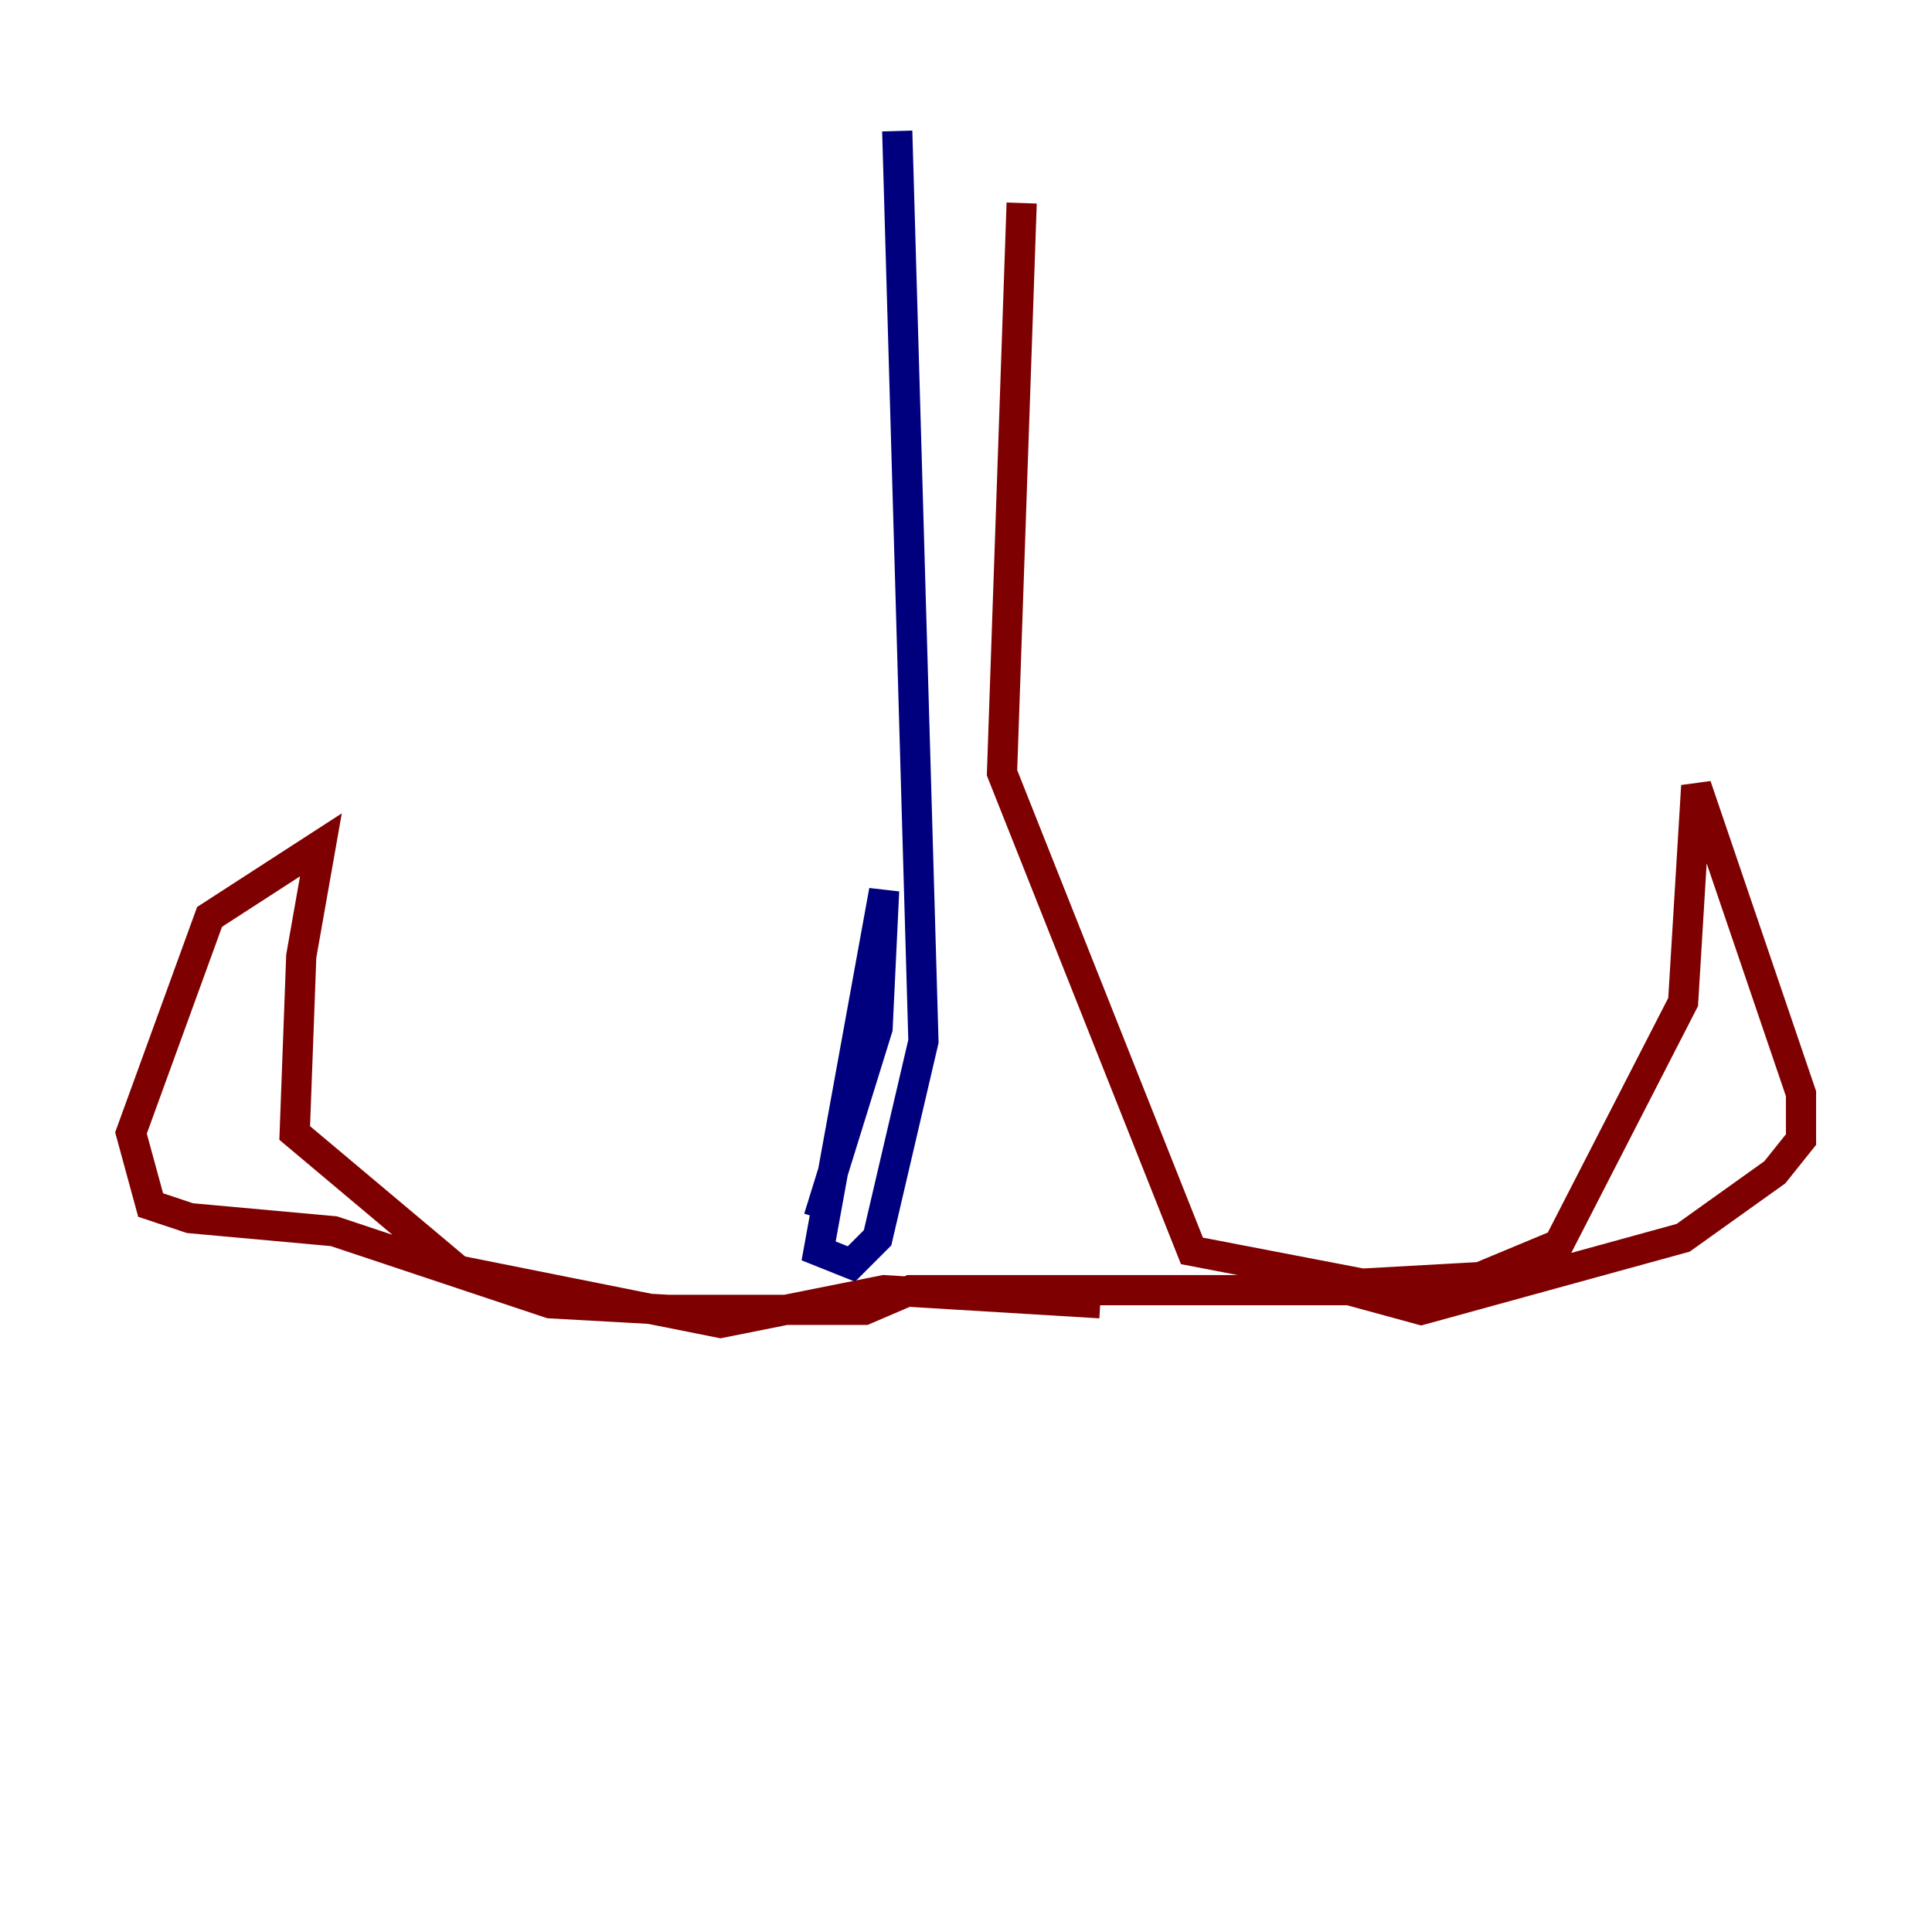 <?xml version="1.0" encoding="utf-8" ?>
<svg baseProfile="tiny" height="128" version="1.2" viewBox="0,0,128,128" width="128" xmlns="http://www.w3.org/2000/svg" xmlns:ev="http://www.w3.org/2001/xml-events" xmlns:xlink="http://www.w3.org/1999/xlink"><defs /><polyline fill="none" points="59.444,8.678 61.18,68.99 58.142,82.007 56.407,83.742 54.237,82.875 58.576,59.01 58.142,68.122 54.237,80.705" stroke="#00007f" stroke-width="2" /><polyline fill="none" points="67.688,13.451 66.386,51.2 78.969,82.875 90.251,85.044 98.061,84.61 103.268,82.441 111.512,66.386 112.38,52.068 119.322,72.461 119.322,75.498 117.586,77.668 111.512,82.007 94.156,86.78 89.383,85.478 60.312,85.478 57.275,86.78 44.258,86.78 36.447,86.346 22.129,81.573 12.583,80.705 9.98,79.837 8.678,75.064 13.885,60.746 21.261,55.973 19.959,63.349 19.525,75.064 30.373,84.176 47.729,87.647 58.576,85.478 72.895,86.346" stroke="#7f0000" stroke-width="2" /></svg>